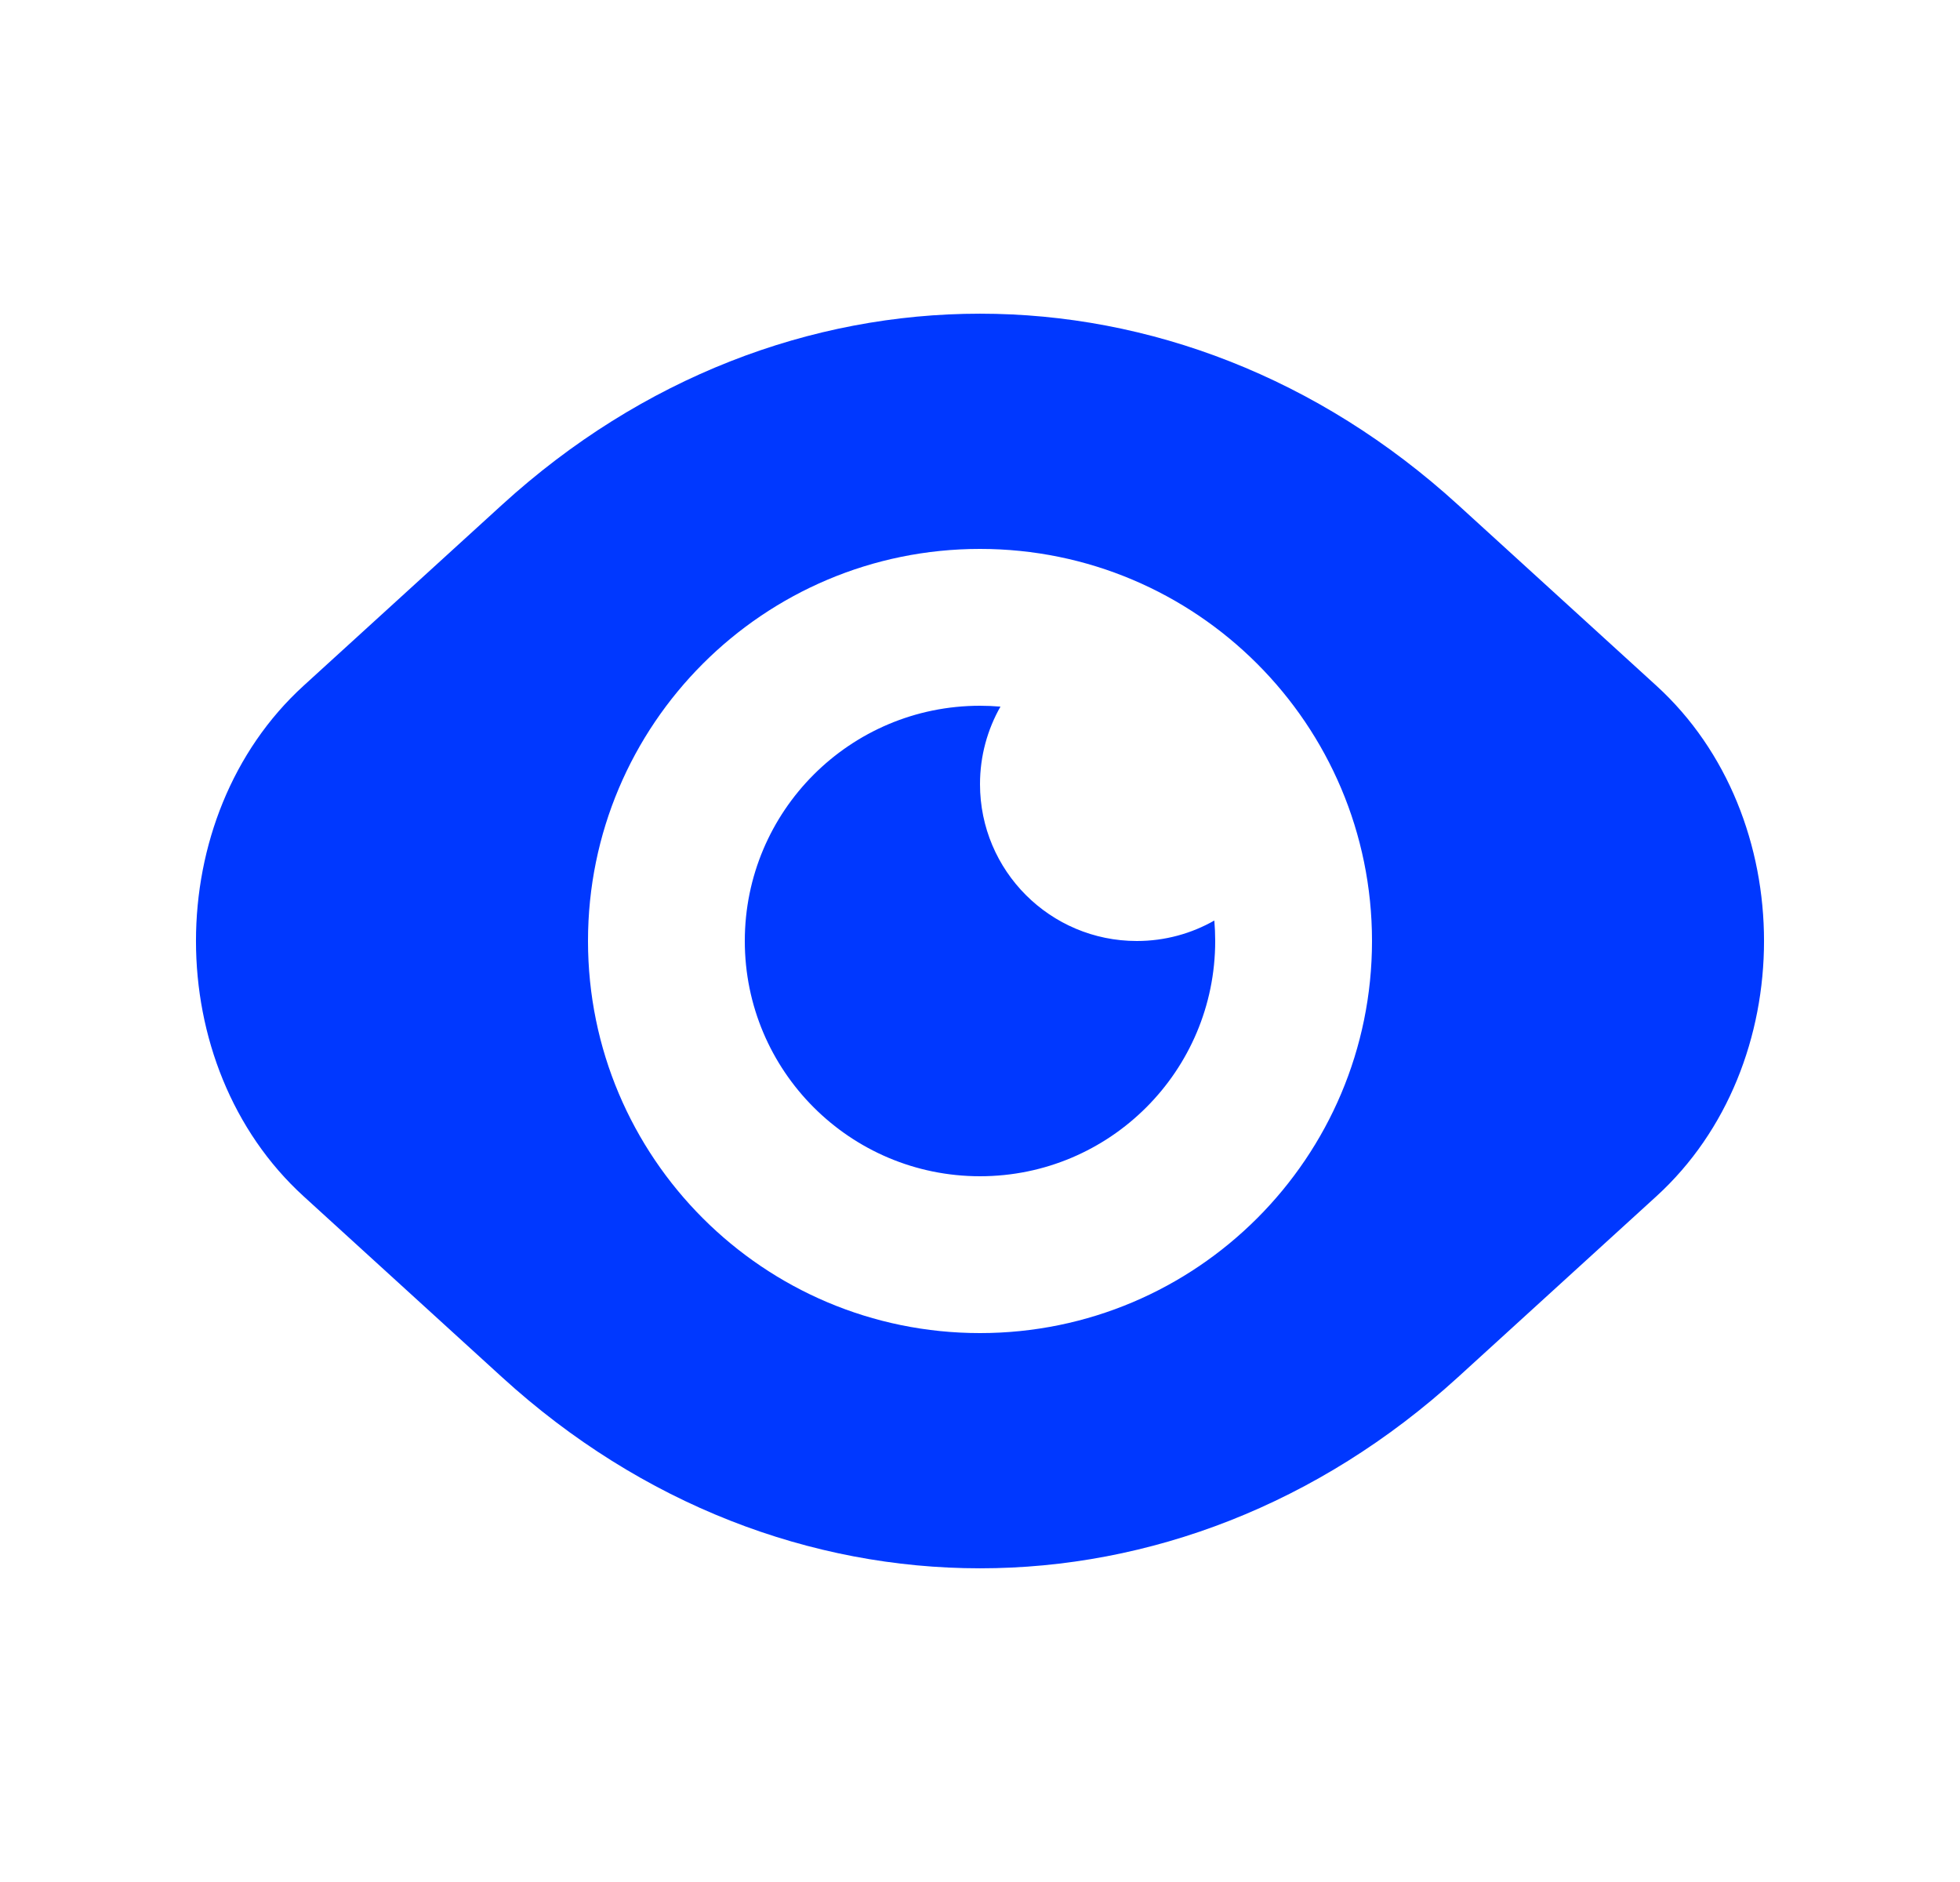 <svg width="25" height="24" viewBox="0 0 25 24" fill="none" xmlns="http://www.w3.org/2000/svg">
<path fill-rule="evenodd" clip-rule="evenodd" d="M6.404 6.437L3.873 8.744C2.042 10.413 2.042 13.587 3.873 15.256L6.404 17.563C9.968 20.812 15.032 20.812 18.596 17.563L21.127 15.256C22.958 13.587 22.958 10.413 21.127 8.744L18.596 6.437C15.032 3.188 9.968 3.188 6.404 6.437ZM17.5 12C17.5 14.761 15.261 17 12.5 17C9.739 17 7.5 14.761 7.5 12C7.5 9.239 9.739 7 12.5 7C15.261 7 17.5 9.239 17.5 12ZM14.5 12C14.86 12 15.197 11.905 15.489 11.739C15.496 11.825 15.5 11.912 15.5 12C15.5 13.657 14.157 15 12.5 15C10.843 15 9.5 13.657 9.5 12C9.5 10.343 10.843 9 12.5 9C12.588 9 12.675 9.004 12.761 9.011C12.595 9.303 12.5 9.64 12.5 10C12.5 11.105 13.395 12 14.5 12Z" fill="#0038FF"/>
</svg>
